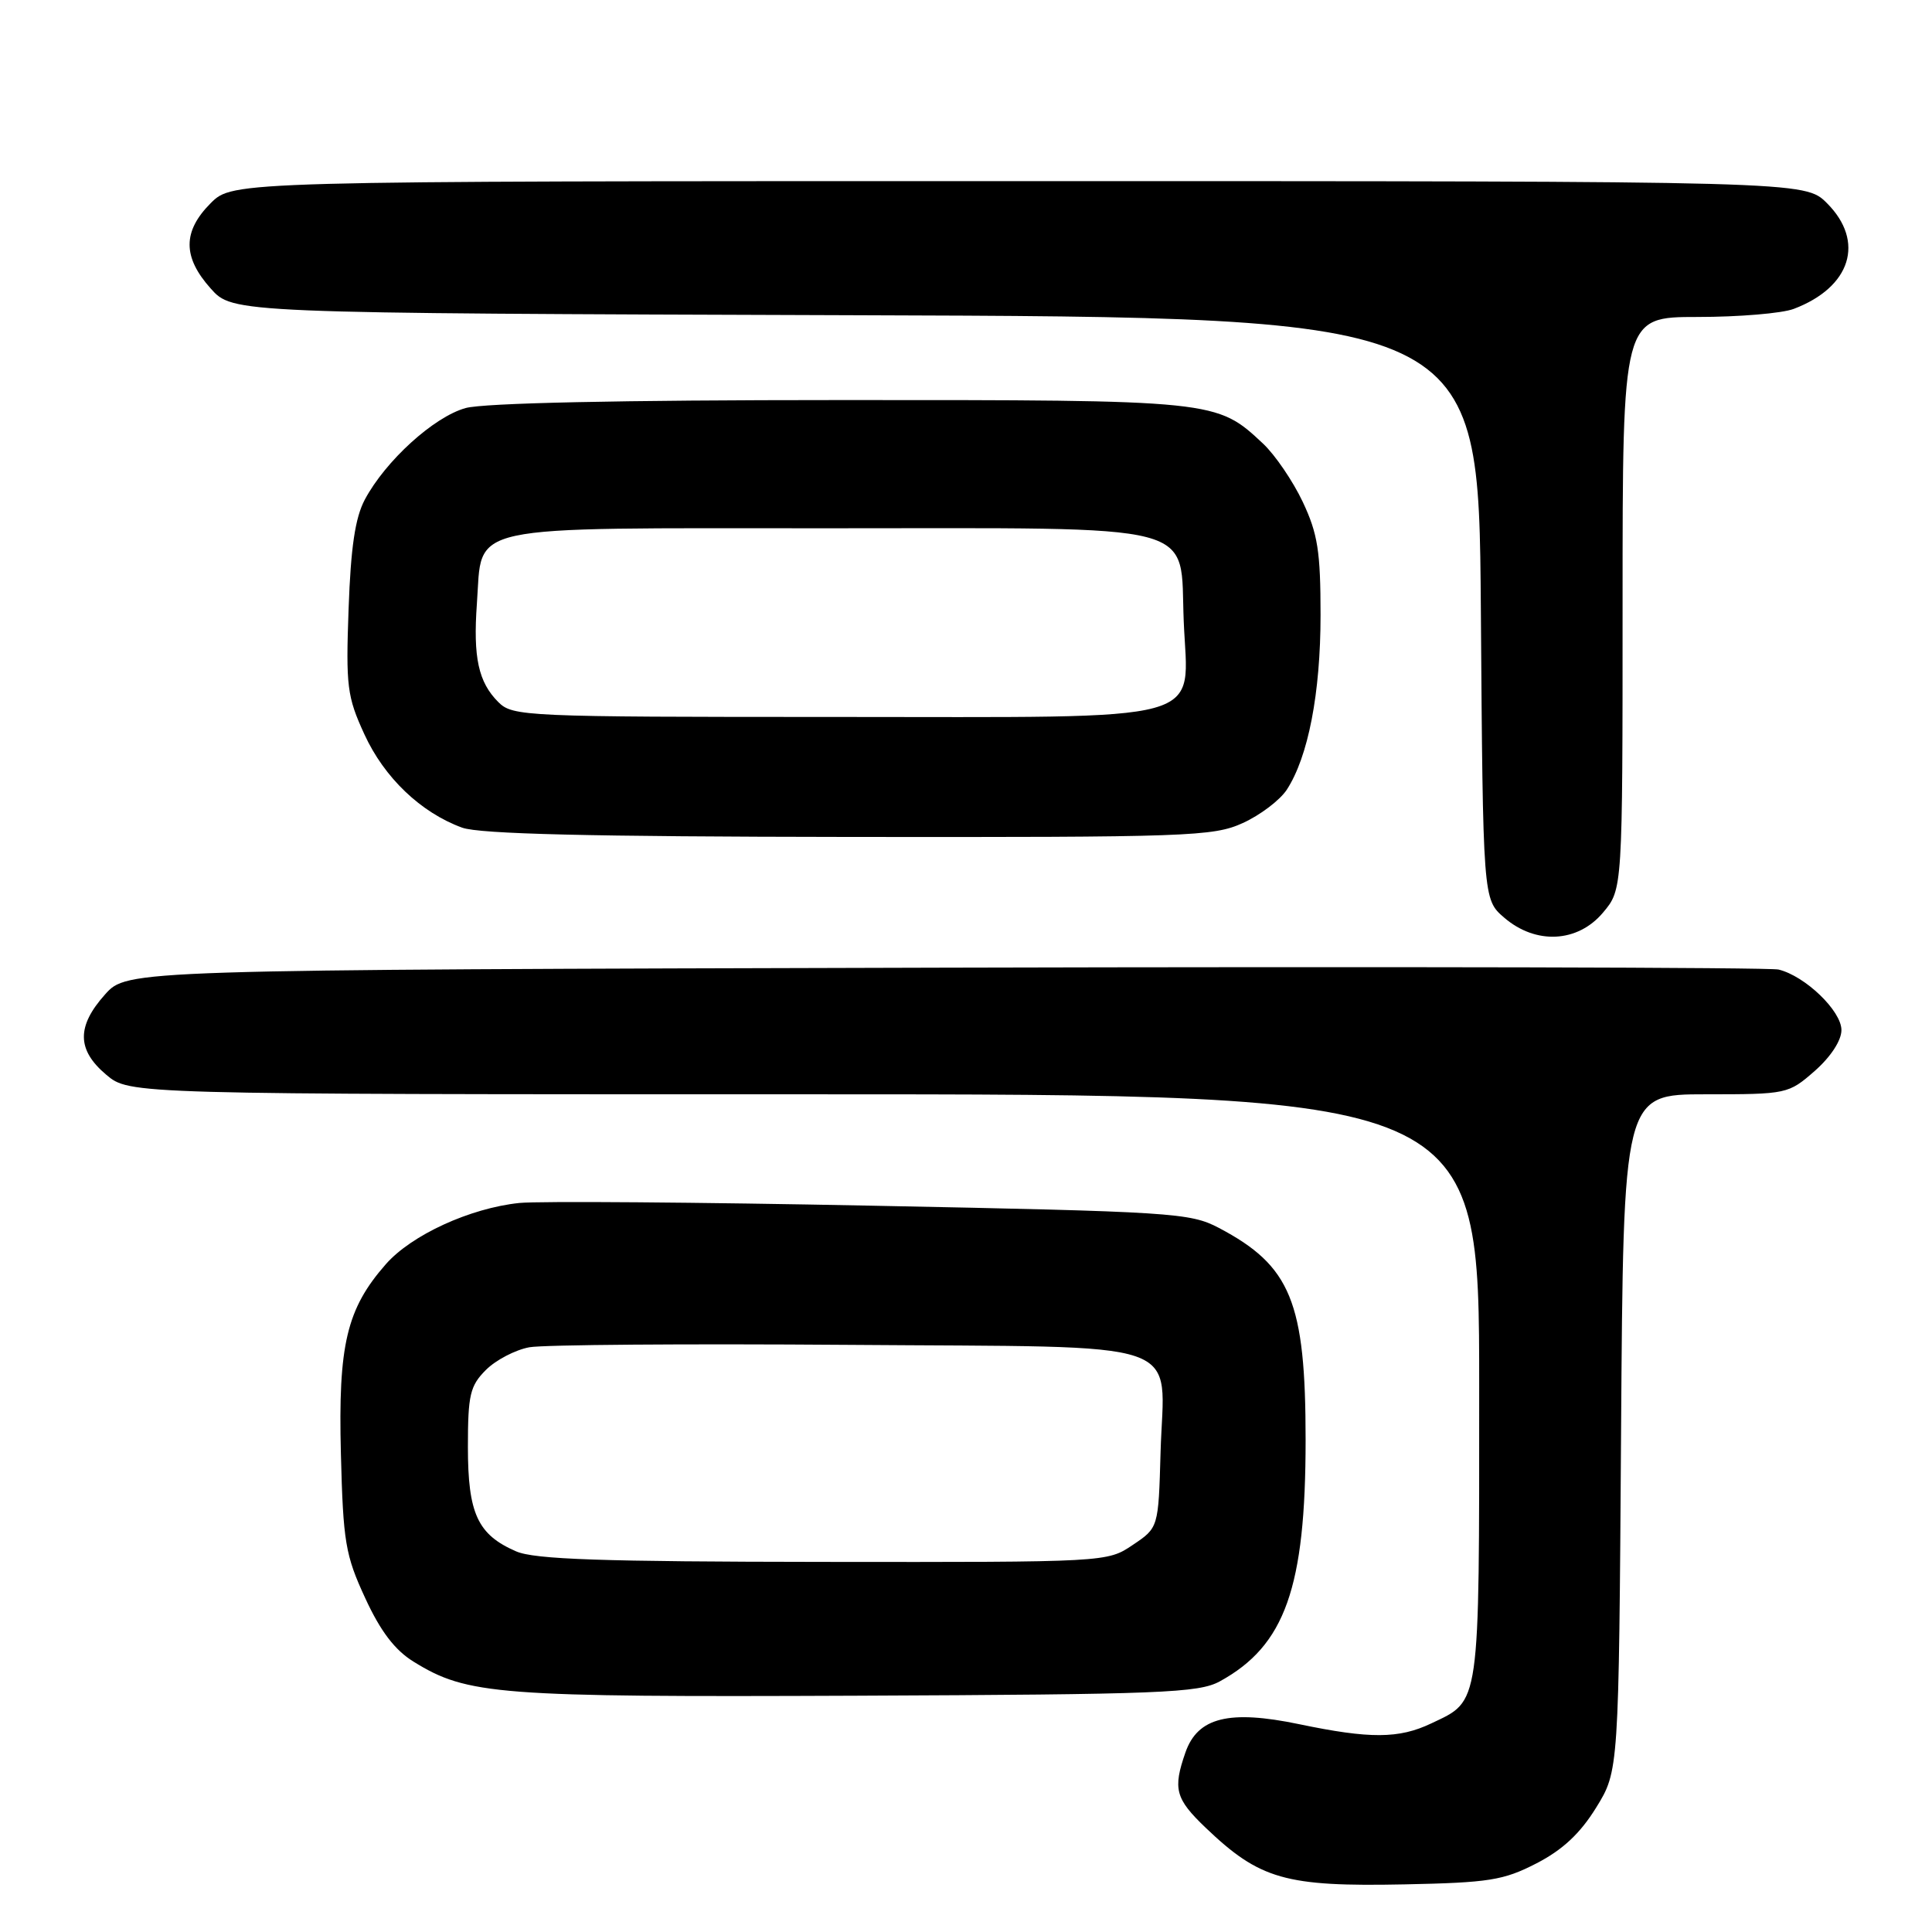 <?xml version="1.0" encoding="UTF-8" standalone="no"?>
<!DOCTYPE svg PUBLIC "-//W3C//DTD SVG 1.1//EN" "http://www.w3.org/Graphics/SVG/1.1/DTD/svg11.dtd" >
<svg xmlns="http://www.w3.org/2000/svg" xmlns:xlink="http://www.w3.org/1999/xlink" version="1.1" viewBox="0 0 256 256">
 <g >
 <path fill="currentColor"
d=" M 203.58 246.91 C 207.04 245.13 209.37 242.96 211.49 239.53 C 214.50 234.66 214.50 234.66 214.80 189.83 C 215.10 145.00 215.10 145.00 226.01 145.00 C 236.80 145.00 236.97 144.96 240.47 141.90 C 242.59 140.03 244.00 137.87 244.00 136.49 C 244.00 133.95 239.20 129.33 235.67 128.47 C 234.48 128.18 184.75 128.07 125.17 128.22 C 16.84 128.50 16.84 128.50 13.92 131.77 C 10.13 136.00 10.18 139.13 14.08 142.41 C 17.15 145.00 17.15 145.00 106.58 145.00 C 196.00 145.00 196.00 145.00 196.00 183.78 C 196.00 226.55 196.18 225.26 189.63 228.37 C 185.36 230.40 181.52 230.42 172.13 228.46 C 162.86 226.53 158.70 227.56 157.08 232.20 C 155.39 237.05 155.74 238.34 159.75 242.18 C 166.93 249.04 170.31 250.01 186.09 249.69 C 197.30 249.46 199.21 249.16 203.58 246.91 Z  M 161.63 222.79 C 170.28 218.05 173.00 210.39 173.00 190.79 C 173.00 172.49 171.05 167.73 161.50 162.70 C 157.70 160.70 155.39 160.55 115.50 159.76 C 92.40 159.30 71.39 159.14 68.81 159.40 C 62.29 160.08 54.52 163.64 51.12 167.52 C 45.93 173.43 44.80 178.20 45.17 192.61 C 45.47 204.33 45.76 206.07 48.39 211.75 C 50.42 216.16 52.32 218.65 54.80 220.18 C 61.93 224.59 65.82 224.89 113.50 224.69 C 153.89 224.52 158.82 224.32 161.63 222.79 Z  M 212.41 120.92 C 215.00 117.85 215.00 117.85 215.00 79.92 C 215.00 42.00 215.00 42.00 224.93 42.00 C 230.40 42.00 236.14 41.52 237.68 40.93 C 245.26 38.06 247.16 32.00 242.08 26.92 C 239.15 24.00 239.15 24.00 135.00 24.00 C 30.85 24.00 30.85 24.00 27.92 26.92 C 24.19 30.66 24.19 34.06 27.92 38.23 C 30.84 41.50 30.84 41.50 113.38 41.77 C 195.93 42.03 195.93 42.03 196.22 80.60 C 196.50 119.17 196.50 119.17 199.31 121.59 C 203.50 125.20 209.05 124.92 212.41 120.92 Z  M 164.67 109.06 C 166.97 108.02 169.59 106.03 170.50 104.65 C 173.34 100.30 174.98 91.87 174.98 81.50 C 174.98 73.06 174.61 70.72 172.62 66.50 C 171.32 63.75 168.96 60.29 167.38 58.80 C 161.19 53.00 161.19 53.00 111.28 53.01 C 82.14 53.01 64.11 53.40 61.69 54.07 C 57.49 55.24 51.09 61.05 48.34 66.20 C 47.06 68.61 46.48 72.52 46.19 80.68 C 45.82 90.93 45.99 92.31 48.28 97.29 C 50.91 103.04 55.77 107.68 61.24 109.67 C 63.57 110.51 78.18 110.86 112.50 110.90 C 157.54 110.95 160.76 110.84 164.67 109.06 Z  M 68.38 205.56 C 63.29 203.35 62.00 200.56 62.00 191.73 C 62.00 184.82 62.28 183.63 64.39 181.52 C 65.70 180.21 68.29 178.86 70.14 178.52 C 71.99 178.18 90.97 178.04 112.33 178.20 C 158.33 178.56 154.22 177.14 153.78 192.45 C 153.50 202.43 153.50 202.43 150.10 204.71 C 146.71 207.00 146.65 207.00 109.10 206.96 C 79.68 206.93 70.82 206.63 68.38 205.56 Z  M 66.03 93.03 C 63.39 90.39 62.68 87.12 63.19 80.00 C 63.97 69.30 60.72 70.00 109.54 70.00 C 160.03 70.00 156.30 69.03 156.85 82.31 C 157.41 96.05 161.23 95.00 110.50 95.00 C 69.52 95.00 67.93 94.93 66.03 93.03 Z "/>
</g>
</svg>